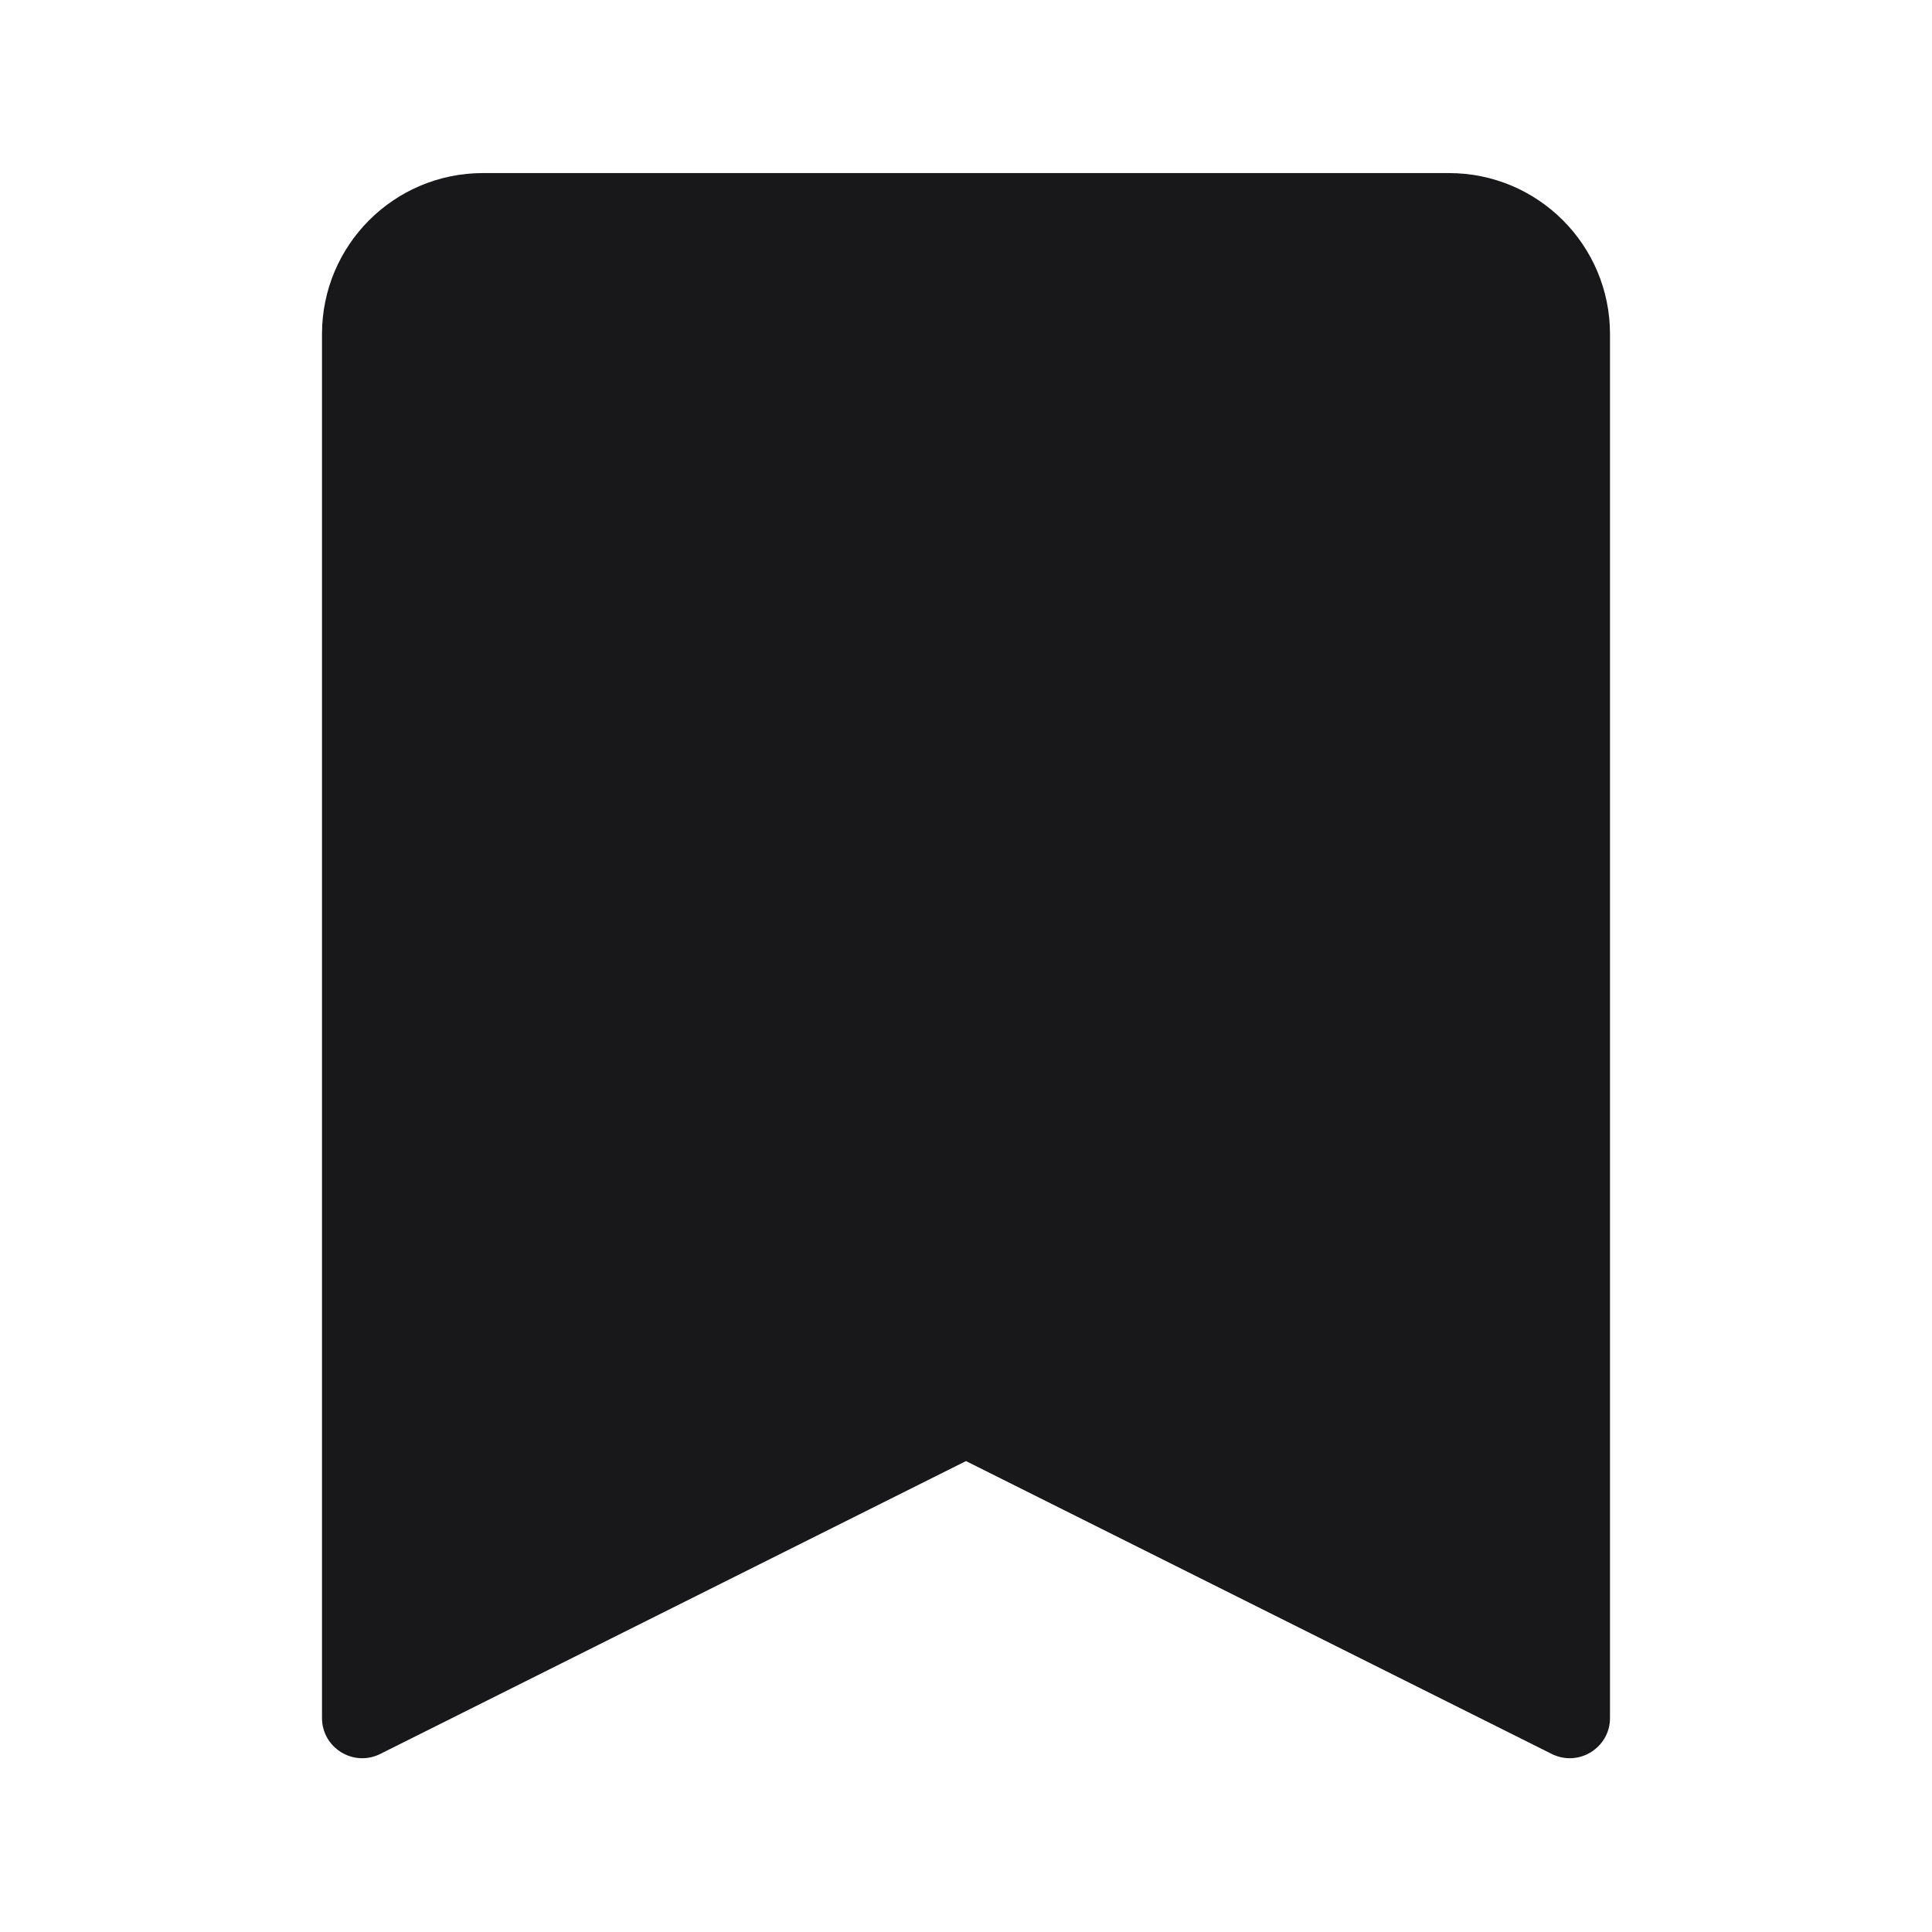 <svg width="24" height="24" viewBox="0 0 24 24" fill="none" xmlns="http://www.w3.org/2000/svg">
<path fill-rule="evenodd" clip-rule="evenodd" d="M4.724 21.788C4.391 21.954 4 21.713 4 21.341V4.15C4 3.045 4.895 2.15 6 2.15H18C19.105 2.15 20 3.045 20 4.15V21.341C20 21.713 19.609 21.954 19.276 21.788L12 18.15L4.724 21.788Z" fill="#18181B"/>
</svg>
